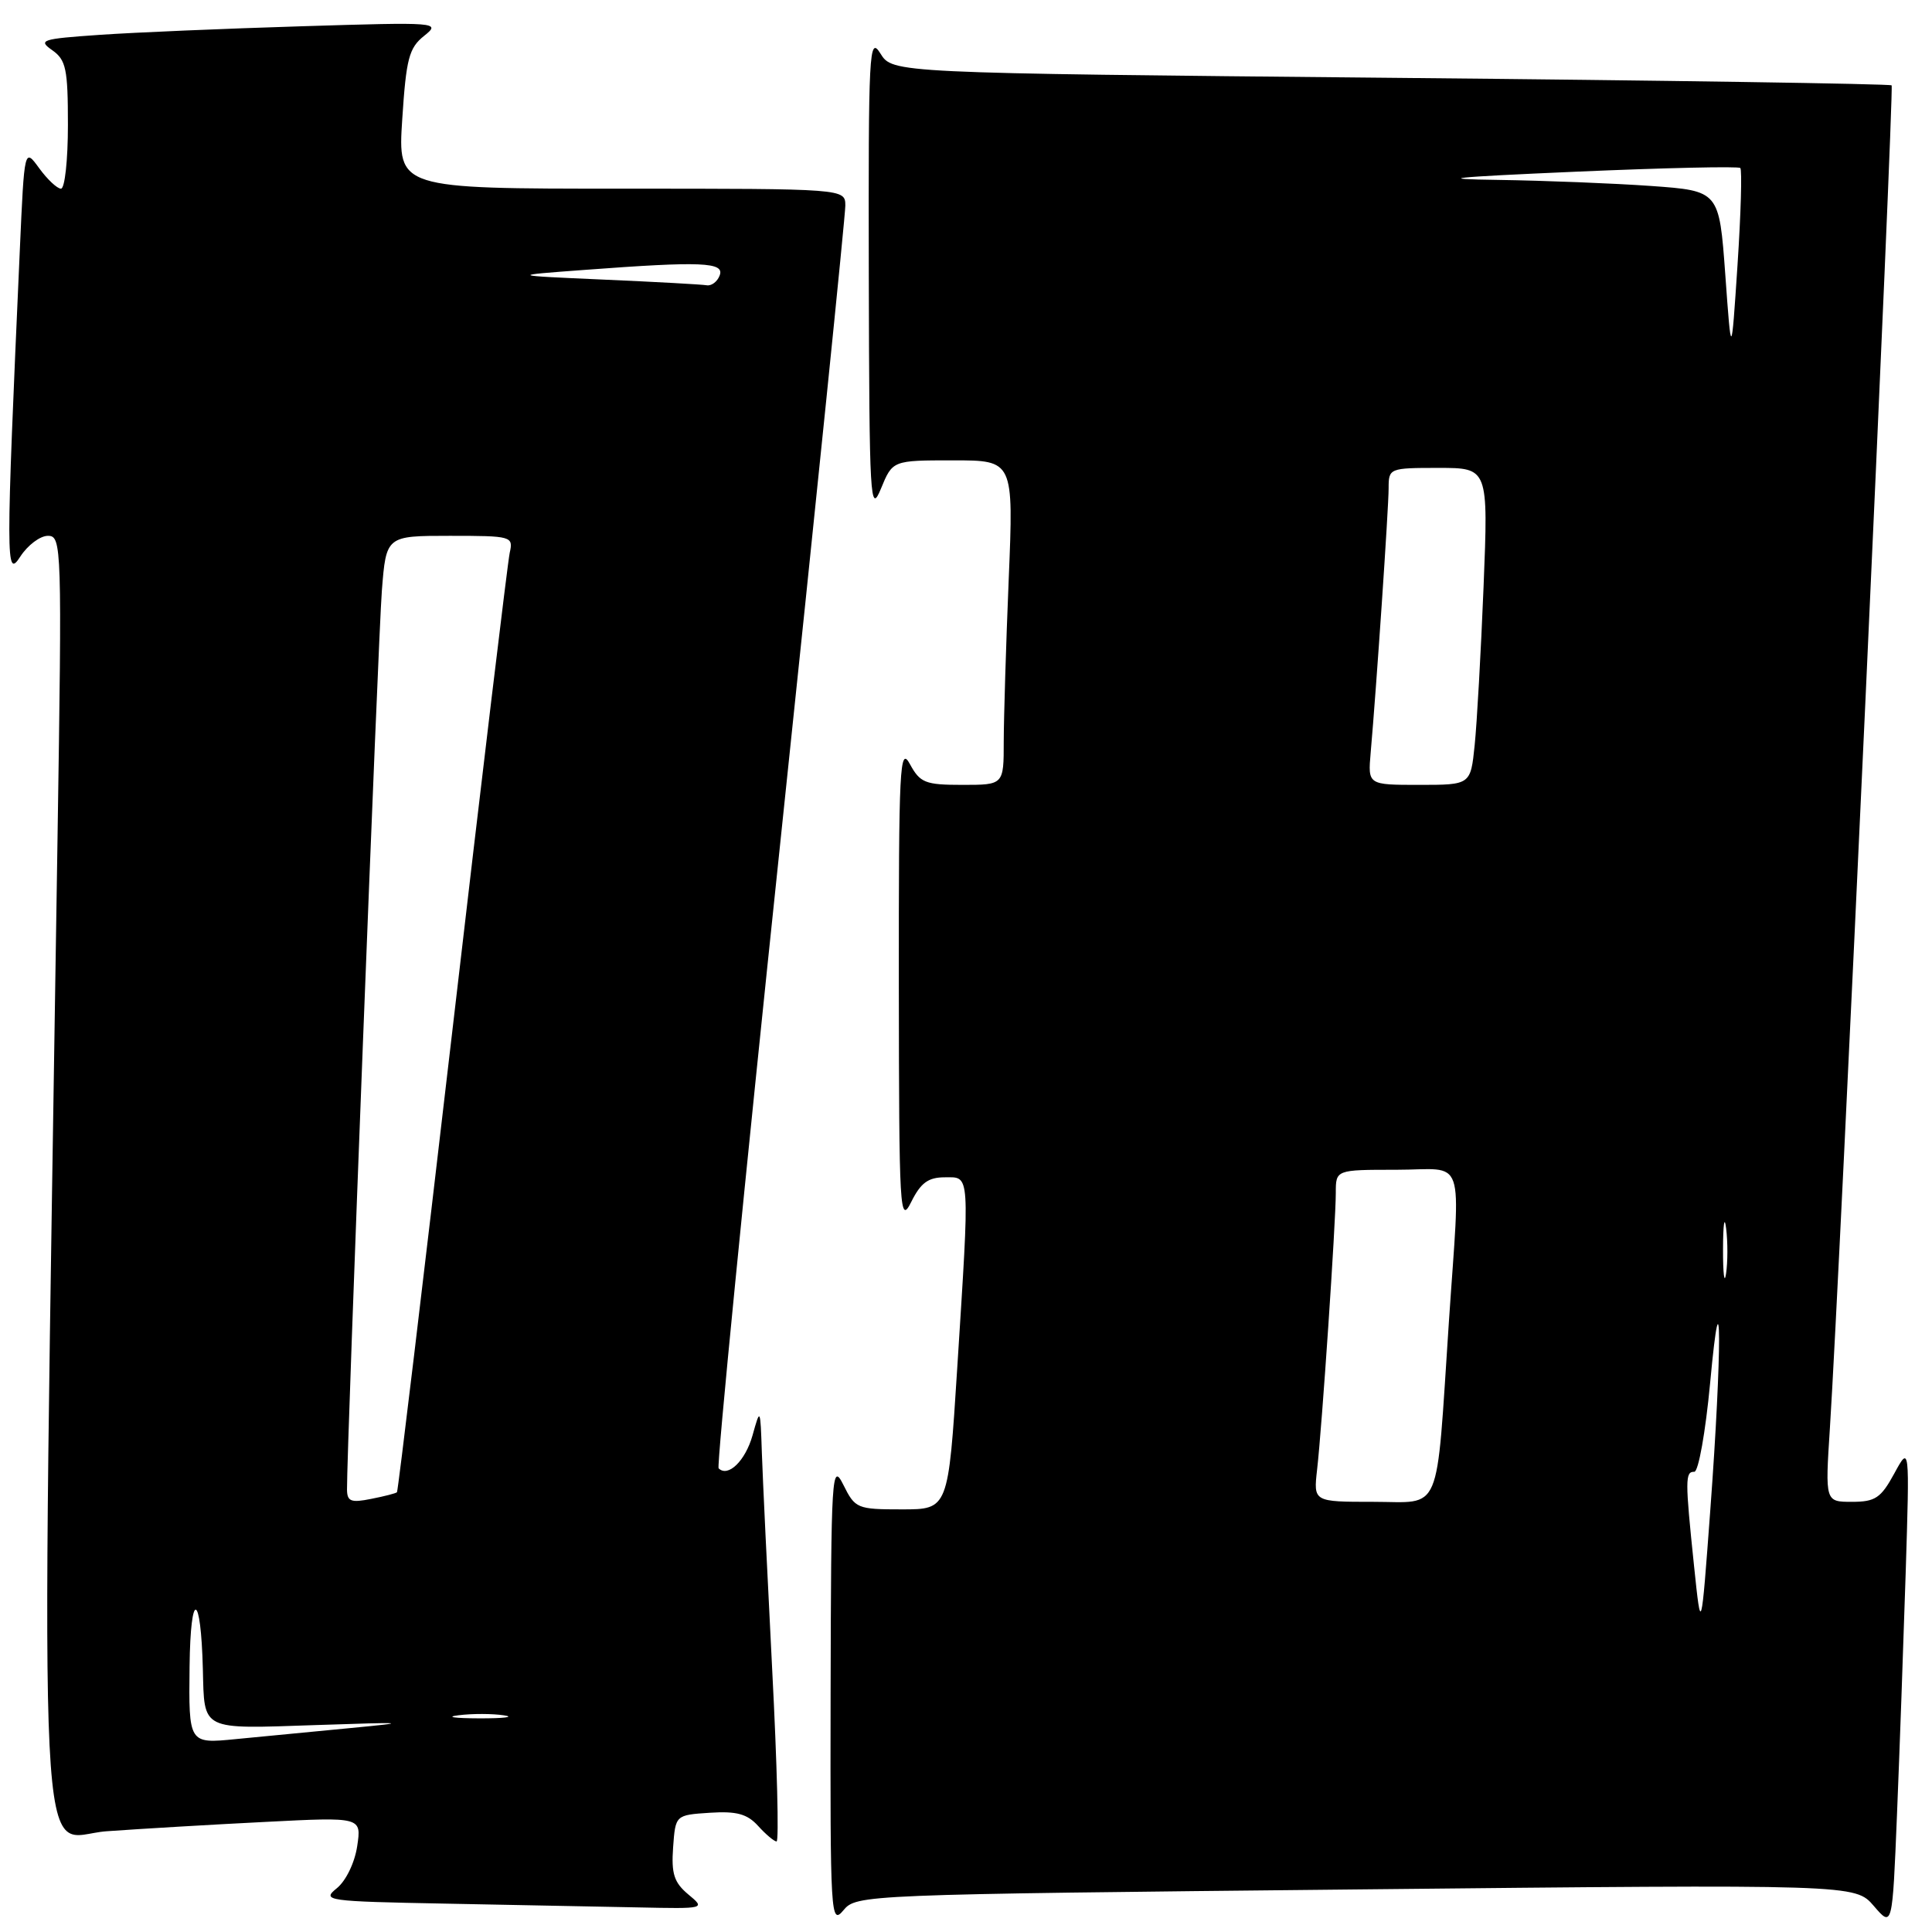 <?xml version="1.0" encoding="UTF-8" standalone="no"?>
<!DOCTYPE svg PUBLIC "-//W3C//DTD SVG 1.1//EN" "http://www.w3.org/Graphics/SVG/1.1/DTD/svg11.dtd" >
<svg xmlns="http://www.w3.org/2000/svg" xmlns:xlink="http://www.w3.org/1999/xlink" version="1.1" viewBox="0 0 256 256">
 <g >
 <path fill="currentColor"
d=" M 179.66 250.36 C 245.82 249.68 245.82 249.68 248.29 252.55 C 250.75 255.41 250.75 255.41 251.36 240.46 C 251.70 232.23 252.21 217.85 252.51 208.50 C 253.04 191.50 253.04 191.50 251.00 195.25 C 249.23 198.50 248.48 199.00 245.40 199.00 C 241.84 199.00 241.84 199.00 242.47 189.25 C 243.78 168.94 251.00 11.67 250.65 11.31 C 250.44 11.11 220.57 10.65 184.27 10.31 C 118.27 9.68 118.27 9.68 116.66 7.09 C 115.16 4.68 115.06 6.72 115.12 36.50 C 115.19 66.30 115.30 68.24 116.73 64.75 C 118.27 61.00 118.27 61.00 126.29 61.00 C 134.31 61.00 134.31 61.00 133.66 76.75 C 133.30 85.41 133.01 95.09 133.00 98.25 C 133.00 104.00 133.00 104.00 127.53 104.00 C 122.60 104.00 121.92 103.73 120.57 101.25 C 119.22 98.76 119.08 101.58 119.10 130.50 C 119.13 160.66 119.22 162.31 120.75 159.25 C 122.00 156.73 123.00 156.00 125.18 156.00 C 128.58 156.00 128.51 154.95 126.84 181.25 C 125.65 200.00 125.65 200.00 119.51 200.00 C 113.57 200.00 113.31 199.89 111.75 196.75 C 110.22 193.68 110.12 195.24 110.06 224.36 C 110.00 253.88 110.08 255.13 111.75 253.13 C 113.48 251.05 114.14 251.03 179.66 250.36 Z  M 91.19 251.01 C 89.32 249.44 88.94 248.28 89.19 244.79 C 89.50 240.50 89.50 240.50 94.05 240.20 C 97.61 239.97 99.01 240.35 100.46 241.95 C 101.48 243.08 102.58 244.00 102.90 244.00 C 103.23 244.00 102.97 233.76 102.32 221.25 C 101.68 208.74 101.06 195.80 100.95 192.50 C 100.75 186.53 100.74 186.52 99.71 190.21 C 98.76 193.57 96.47 195.80 95.22 194.56 C 94.95 194.28 98.62 157.04 103.38 111.78 C 108.14 66.53 112.02 28.49 112.01 27.25 C 112.00 25.00 112.00 25.00 82.35 25.00 C 52.70 25.00 52.70 25.00 53.30 15.79 C 53.82 7.78 54.19 6.35 56.20 4.75 C 58.45 2.95 58.08 2.92 40.00 3.48 C 29.82 3.79 17.75 4.30 13.17 4.62 C 5.50 5.15 5.00 5.31 6.92 6.65 C 8.75 7.94 9.00 9.13 9.00 16.56 C 9.00 21.20 8.59 25.00 8.08 25.00 C 7.58 25.00 6.28 23.78 5.20 22.30 C 3.23 19.59 3.23 19.59 2.63 33.05 C 0.76 74.86 0.76 76.74 2.69 73.75 C 3.67 72.24 5.31 71.00 6.35 71.00 C 8.18 71.00 8.22 72.26 7.62 111.25 C 5.43 255.40 4.83 243.32 14.13 242.65 C 18.73 242.32 28.22 241.76 35.21 241.41 C 47.91 240.76 47.91 240.76 47.33 244.63 C 47.00 246.83 45.83 249.24 44.62 250.21 C 42.60 251.85 43.24 251.94 59.00 252.24 C 68.08 252.41 79.55 252.64 84.50 252.74 C 93.50 252.93 93.50 252.93 91.19 251.01 Z  M 224.47 207.50 C 223.28 196.08 223.28 194.99 224.50 195.02 C 225.05 195.04 225.99 189.76 226.60 183.27 C 228.16 166.45 228.19 178.97 226.63 200.00 C 225.41 216.50 225.41 216.50 224.47 207.50 Z  M 174.52 194.75 C 175.17 189.13 177.00 161.96 177.00 158.06 C 177.00 155.00 177.00 155.00 185.00 155.00 C 194.38 155.00 193.50 152.46 191.98 175.23 C 190.25 201.20 191.17 199.00 181.96 199.00 C 174.04 199.00 174.04 199.00 174.52 194.75 Z  M 228.31 165.50 C 228.32 162.20 228.50 160.97 228.72 162.77 C 228.95 164.57 228.94 167.27 228.71 168.77 C 228.49 170.27 228.30 168.80 228.31 165.50 Z  M 181.62 99.75 C 182.38 91.12 184.00 67.30 184.00 64.69 C 184.00 62.04 184.10 62.00 190.61 62.00 C 197.21 62.00 197.21 62.00 196.58 77.75 C 196.23 86.41 195.70 95.86 195.40 98.75 C 194.86 104.00 194.86 104.00 188.05 104.00 C 181.25 104.00 181.25 104.00 181.62 99.75 Z  M 228.61 36.39 C 227.80 25.29 227.80 25.29 218.75 24.64 C 213.77 24.29 204.70 23.93 198.60 23.84 C 189.90 23.72 192.12 23.48 208.83 22.75 C 220.55 22.24 230.35 22.02 230.60 22.26 C 230.84 22.51 230.68 28.29 230.23 35.11 C 229.41 47.50 229.41 47.50 228.61 36.39 Z  M 25.12 220.78 C 25.24 210.57 26.62 210.88 26.88 221.17 C 27.09 229.40 26.49 229.10 41.86 228.58 C 53.94 228.17 54.47 228.21 46.50 228.97 C 41.55 229.44 34.69 230.10 31.25 230.44 C 25.00 231.06 25.00 231.06 25.12 220.78 Z  M 60.77 227.28 C 62.57 227.05 65.27 227.06 66.77 227.29 C 68.27 227.51 66.80 227.70 63.50 227.69 C 60.20 227.68 58.97 227.50 60.77 227.28 Z  M 45.98 197.38 C 45.94 192.07 50.11 84.46 50.60 78.25 C 51.17 71.00 51.17 71.00 59.60 71.00 C 67.83 71.00 68.03 71.06 67.54 73.25 C 67.27 74.49 63.85 102.95 59.95 136.49 C 56.04 170.04 52.74 197.60 52.60 197.73 C 52.47 197.87 50.92 198.27 49.18 198.61 C 46.51 199.15 46.00 198.95 45.98 197.38 Z  M 80.00 37.05 C 67.50 36.50 67.50 36.50 77.50 35.76 C 92.98 34.60 96.04 34.73 95.36 36.50 C 95.05 37.33 94.27 37.91 93.64 37.80 C 93.01 37.69 86.88 37.35 80.00 37.05 Z "/>
</g>
</svg>